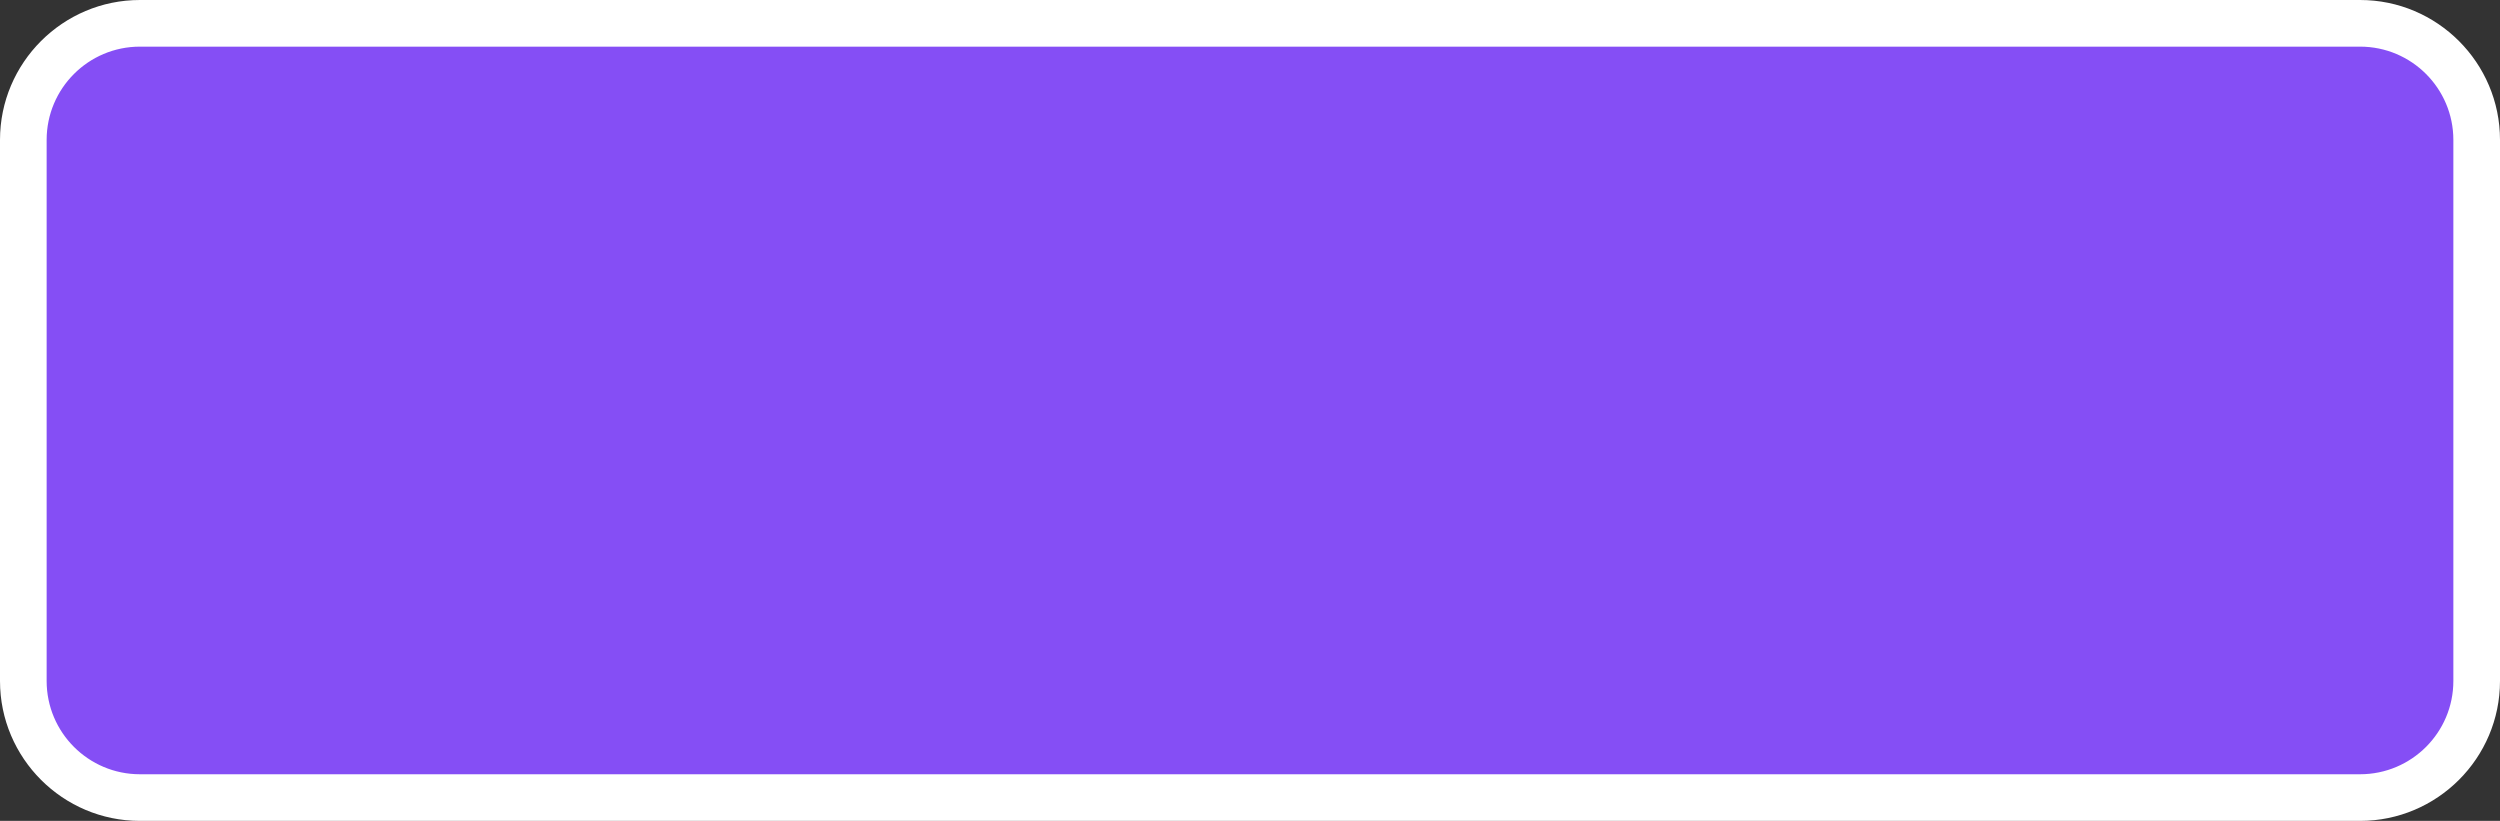 <?xml version="1.0" encoding="UTF-8"?>
<svg id="Camada_2" data-name="Camada 2" xmlns="http://www.w3.org/2000/svg" viewBox="0 0 268 88">
  <rect x="0" y="0" width="268" height="88" fill="#333333" stroke="none"/>
  <defs>
    <style>
      .cls-1 {
        fill: #fff;
      }

      .cls-2 {
        fill: #854ef5;
      }
    </style>
  </defs>
  <g id="Titulo_galeria" data-name="Titulo galeria">
    <g>
      <rect class="cls-2" x="2.5" y="2.5" width="263" height="83" rx="12.5" ry="12.5"/>
      <path class="cls-1" d="M253,5c5.52,0,10,4.48,10,10v58c0,5.52-4.48,10-10,10H15c-5.52,0-10-4.48-10-10V15c0-5.52,4.48-10,10-10h238M253,0H15C6.73,0,0,6.73,0,15v58c0,8.27,6.73,15,15,15h238c8.27,0,15-6.73,15-15V15c0-8.27-6.73-15-15-15h0Z"/>
    </g>
  </g>
</svg>